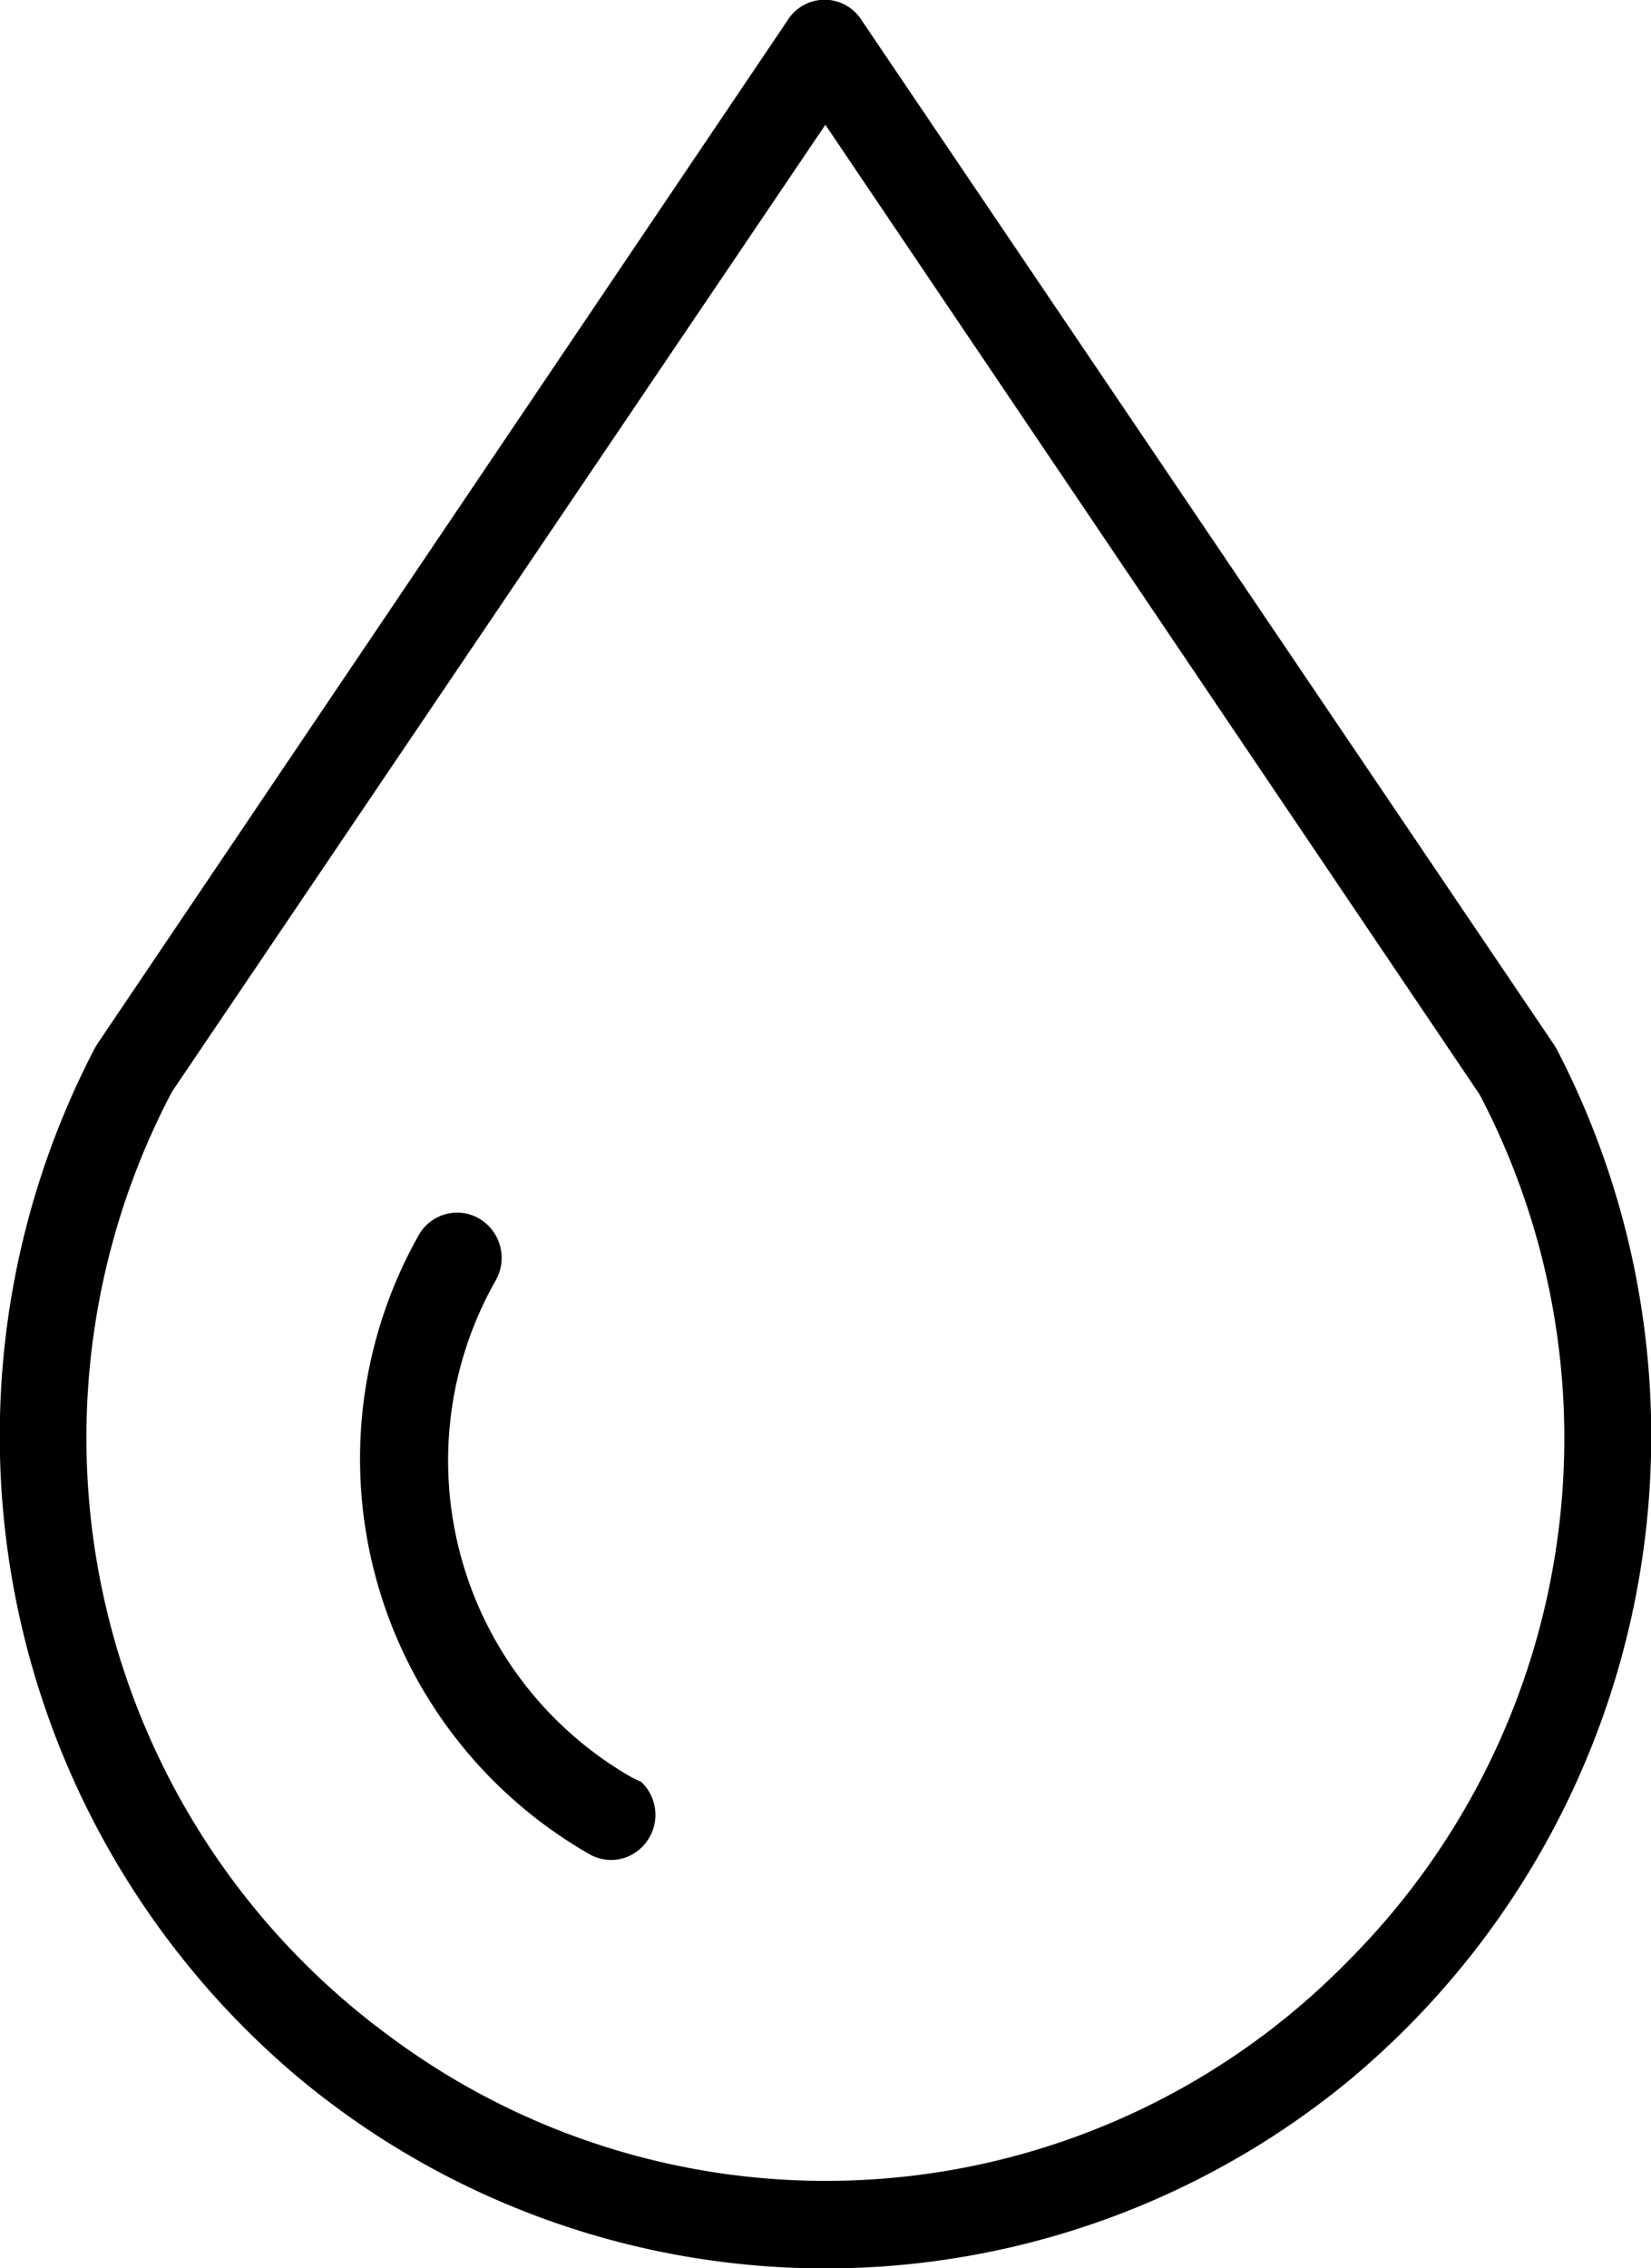 <svg xmlns="http://www.w3.org/2000/svg" viewBox="0 0 66.95 91.97"><path d="M63.11,42.51l-.1-.16v0L34.94.82a1.77,1.77,0,0,0-3,0l-28,41.52-.1.17a34,34,0,0,0,8.44,41.88,33.39,33.39,0,0,0,42.39,0A34,34,0,0,0,63.11,42.51ZM54.62,79.56a29.61,29.61,0,0,1-38.83,3A30.1,30.1,0,0,1,6.91,44.39L7,44.23,33.47,5.06,60,44.38A30,30,0,0,1,54.62,79.56Z"/><path d="M25.62,72.07A14.8,14.8,0,0,1,20.1,51.92a1.85,1.85,0,0,0-.67-2.51,1.75,1.75,0,0,0-.89-.24,1.79,1.79,0,0,0-1.56.91,18.47,18.47,0,0,0,6.9,25.09,1.76,1.76,0,0,0,1.8,0A1.84,1.84,0,0,0,26,72.25Z"/></svg>
